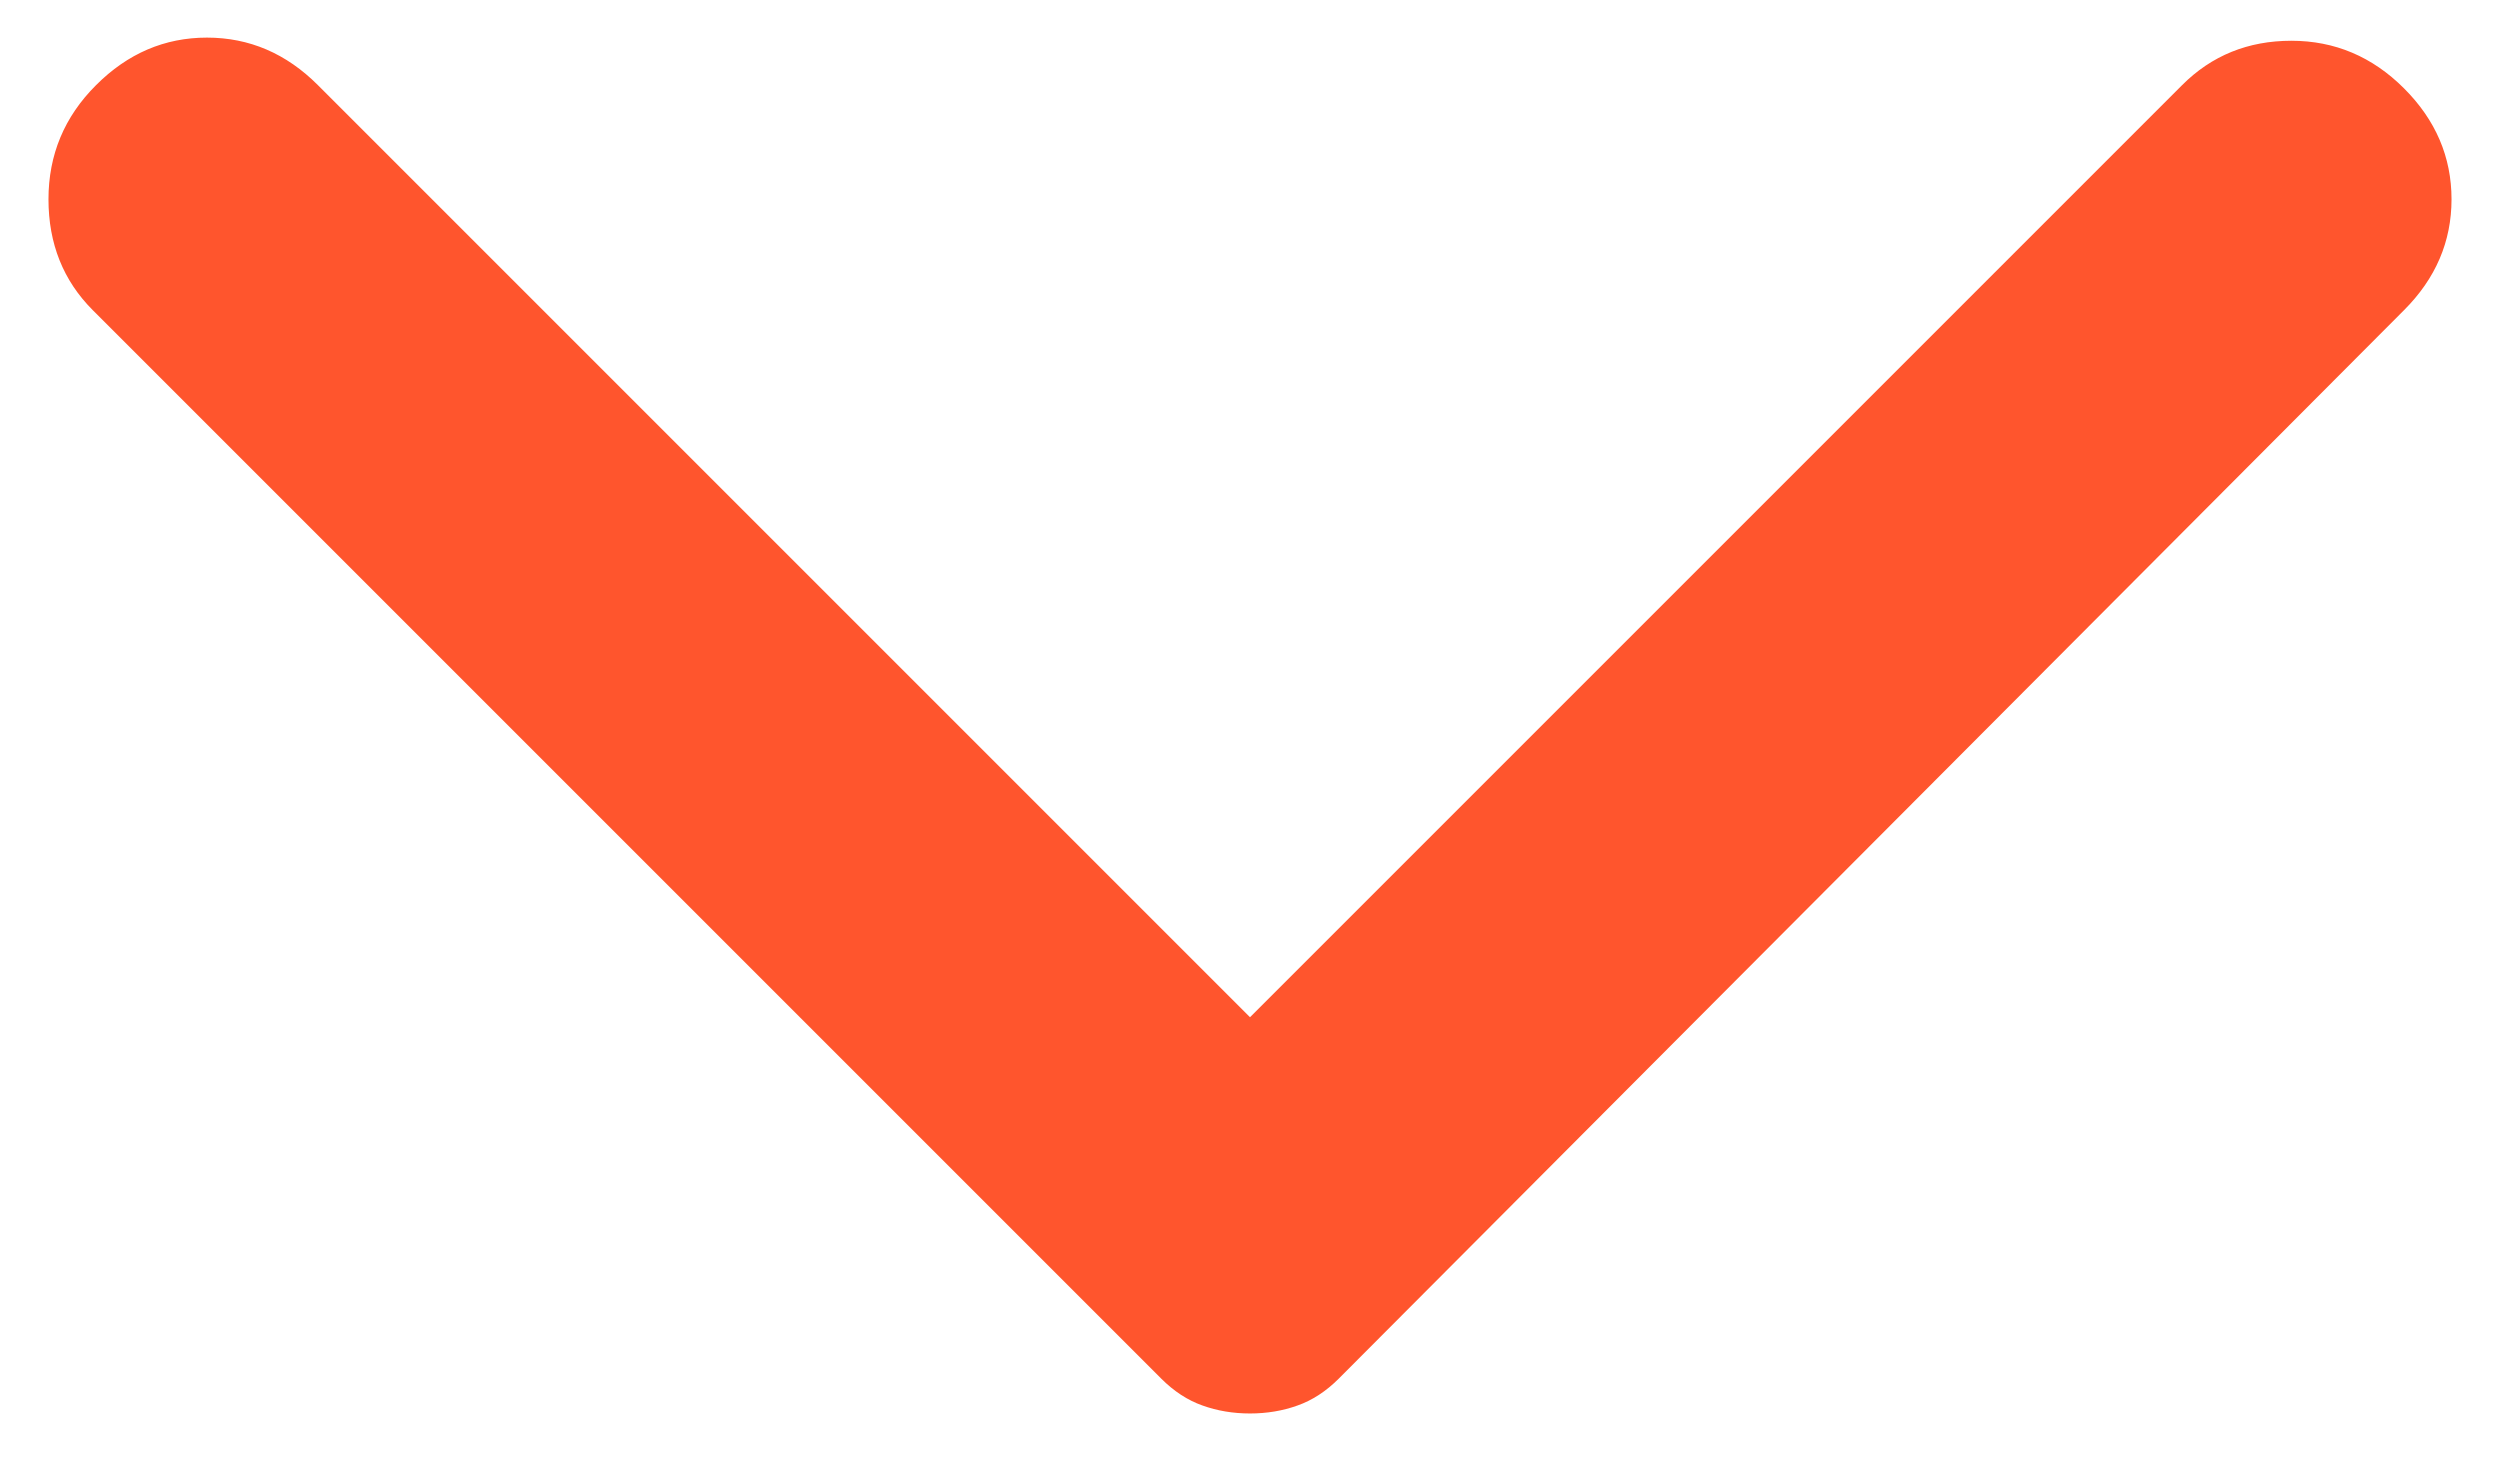 <svg width="46" height="27" viewBox="0 0 46 27" fill="none" xmlns="http://www.w3.org/2000/svg">
<path d="M44.233 5.708L24.633 25.367C24.4 25.6 24.147 25.765 23.875 25.861C23.603 25.959 23.311 26.008 23 26.008C22.689 26.008 22.397 25.959 22.125 25.861C21.853 25.765 21.6 25.6 21.367 25.367L1.708 5.708C1.164 5.164 0.892 4.483 0.892 3.667C0.892 2.85 1.183 2.15 1.767 1.567C2.35 0.983 3.031 0.692 3.808 0.692C4.586 0.692 5.267 0.983 5.85 1.567L23 18.717L40.15 1.567C40.694 1.022 41.365 0.75 42.161 0.75C42.959 0.75 43.65 1.042 44.233 1.625C44.817 2.208 45.108 2.889 45.108 3.667C45.108 4.444 44.817 5.125 44.233 5.708Z" fill="#FF552D"/>
</svg>

